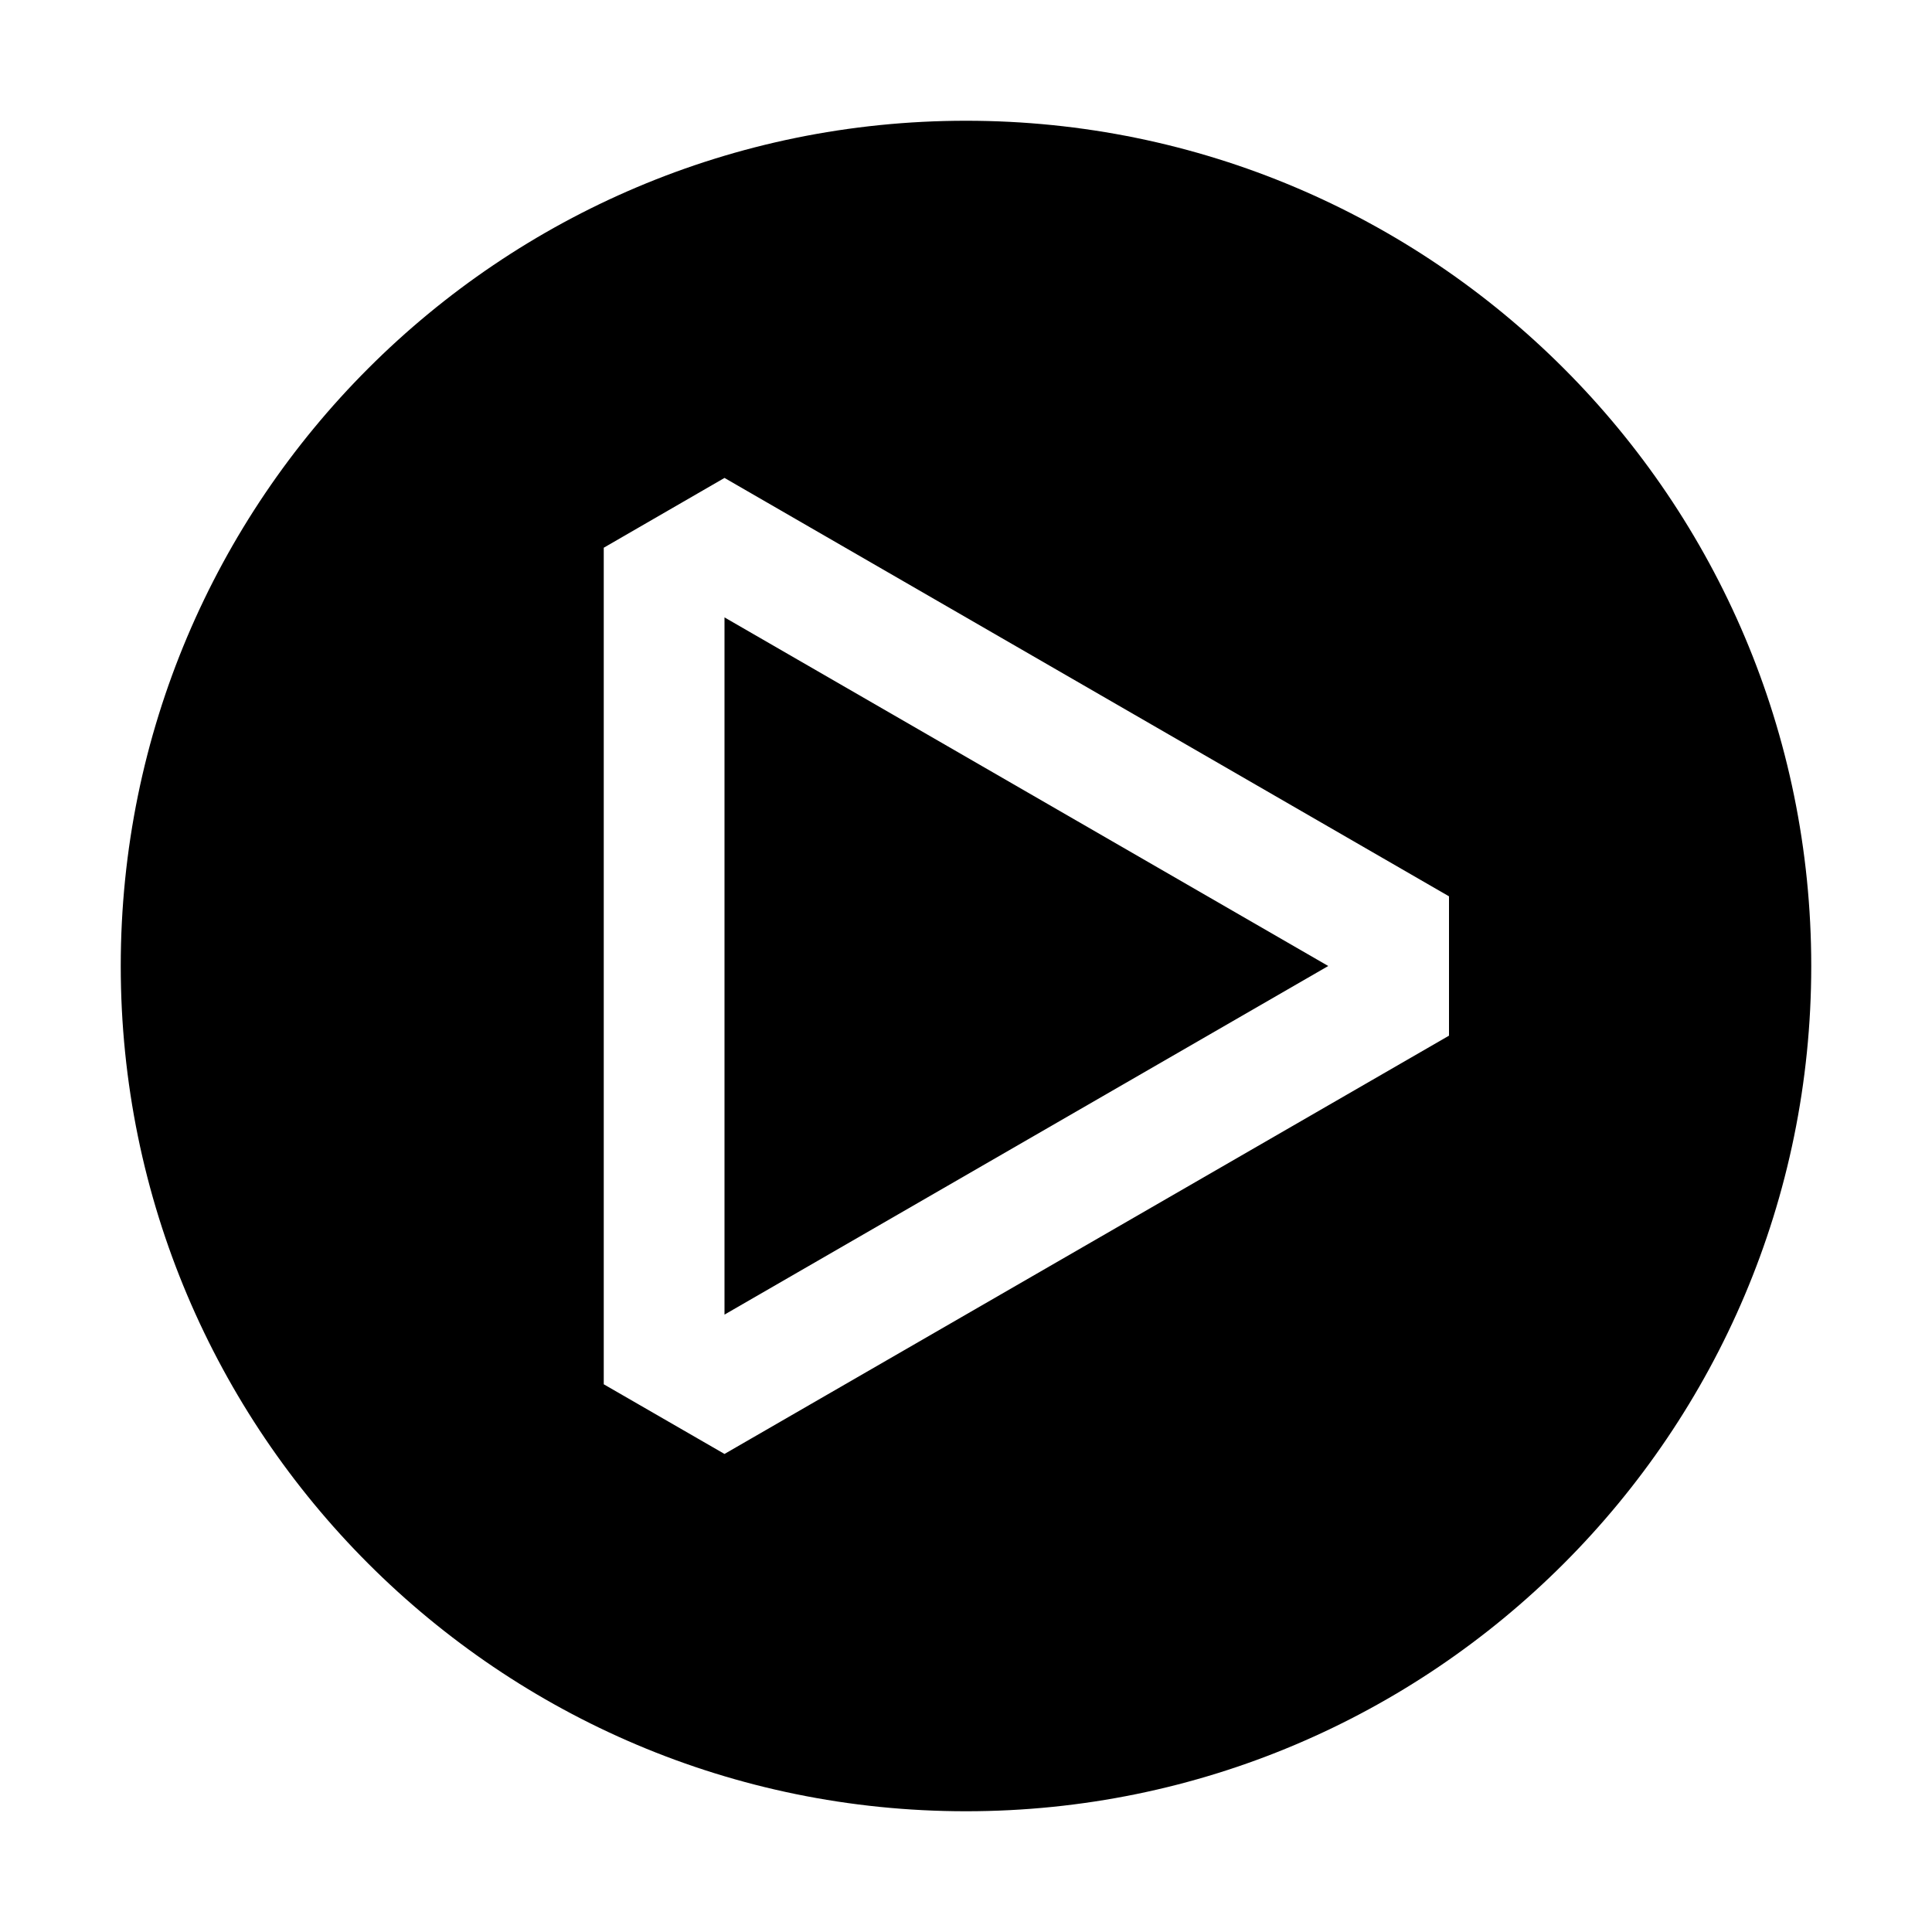 <svg width="16" height="16" viewBox="0 0 16 16" fill="currentColor" xmlns="http://www.w3.org/2000/svg"><path d="M6 5.113L11 8L6 10.887L6 5.113Z"/><path fill-rule="evenodd" clip-rule="evenodd" d="M8 15C11.866 15 15 11.866 15 8C15 4.134 11.866 1 8 1C4.134 1 1 4.134 1 8C1 11.866 4.134 15 8 15ZM5 4.536V11.464L6 12.041L12 8.577L12 7.423L6 3.958L5 4.536Z"/></svg>
